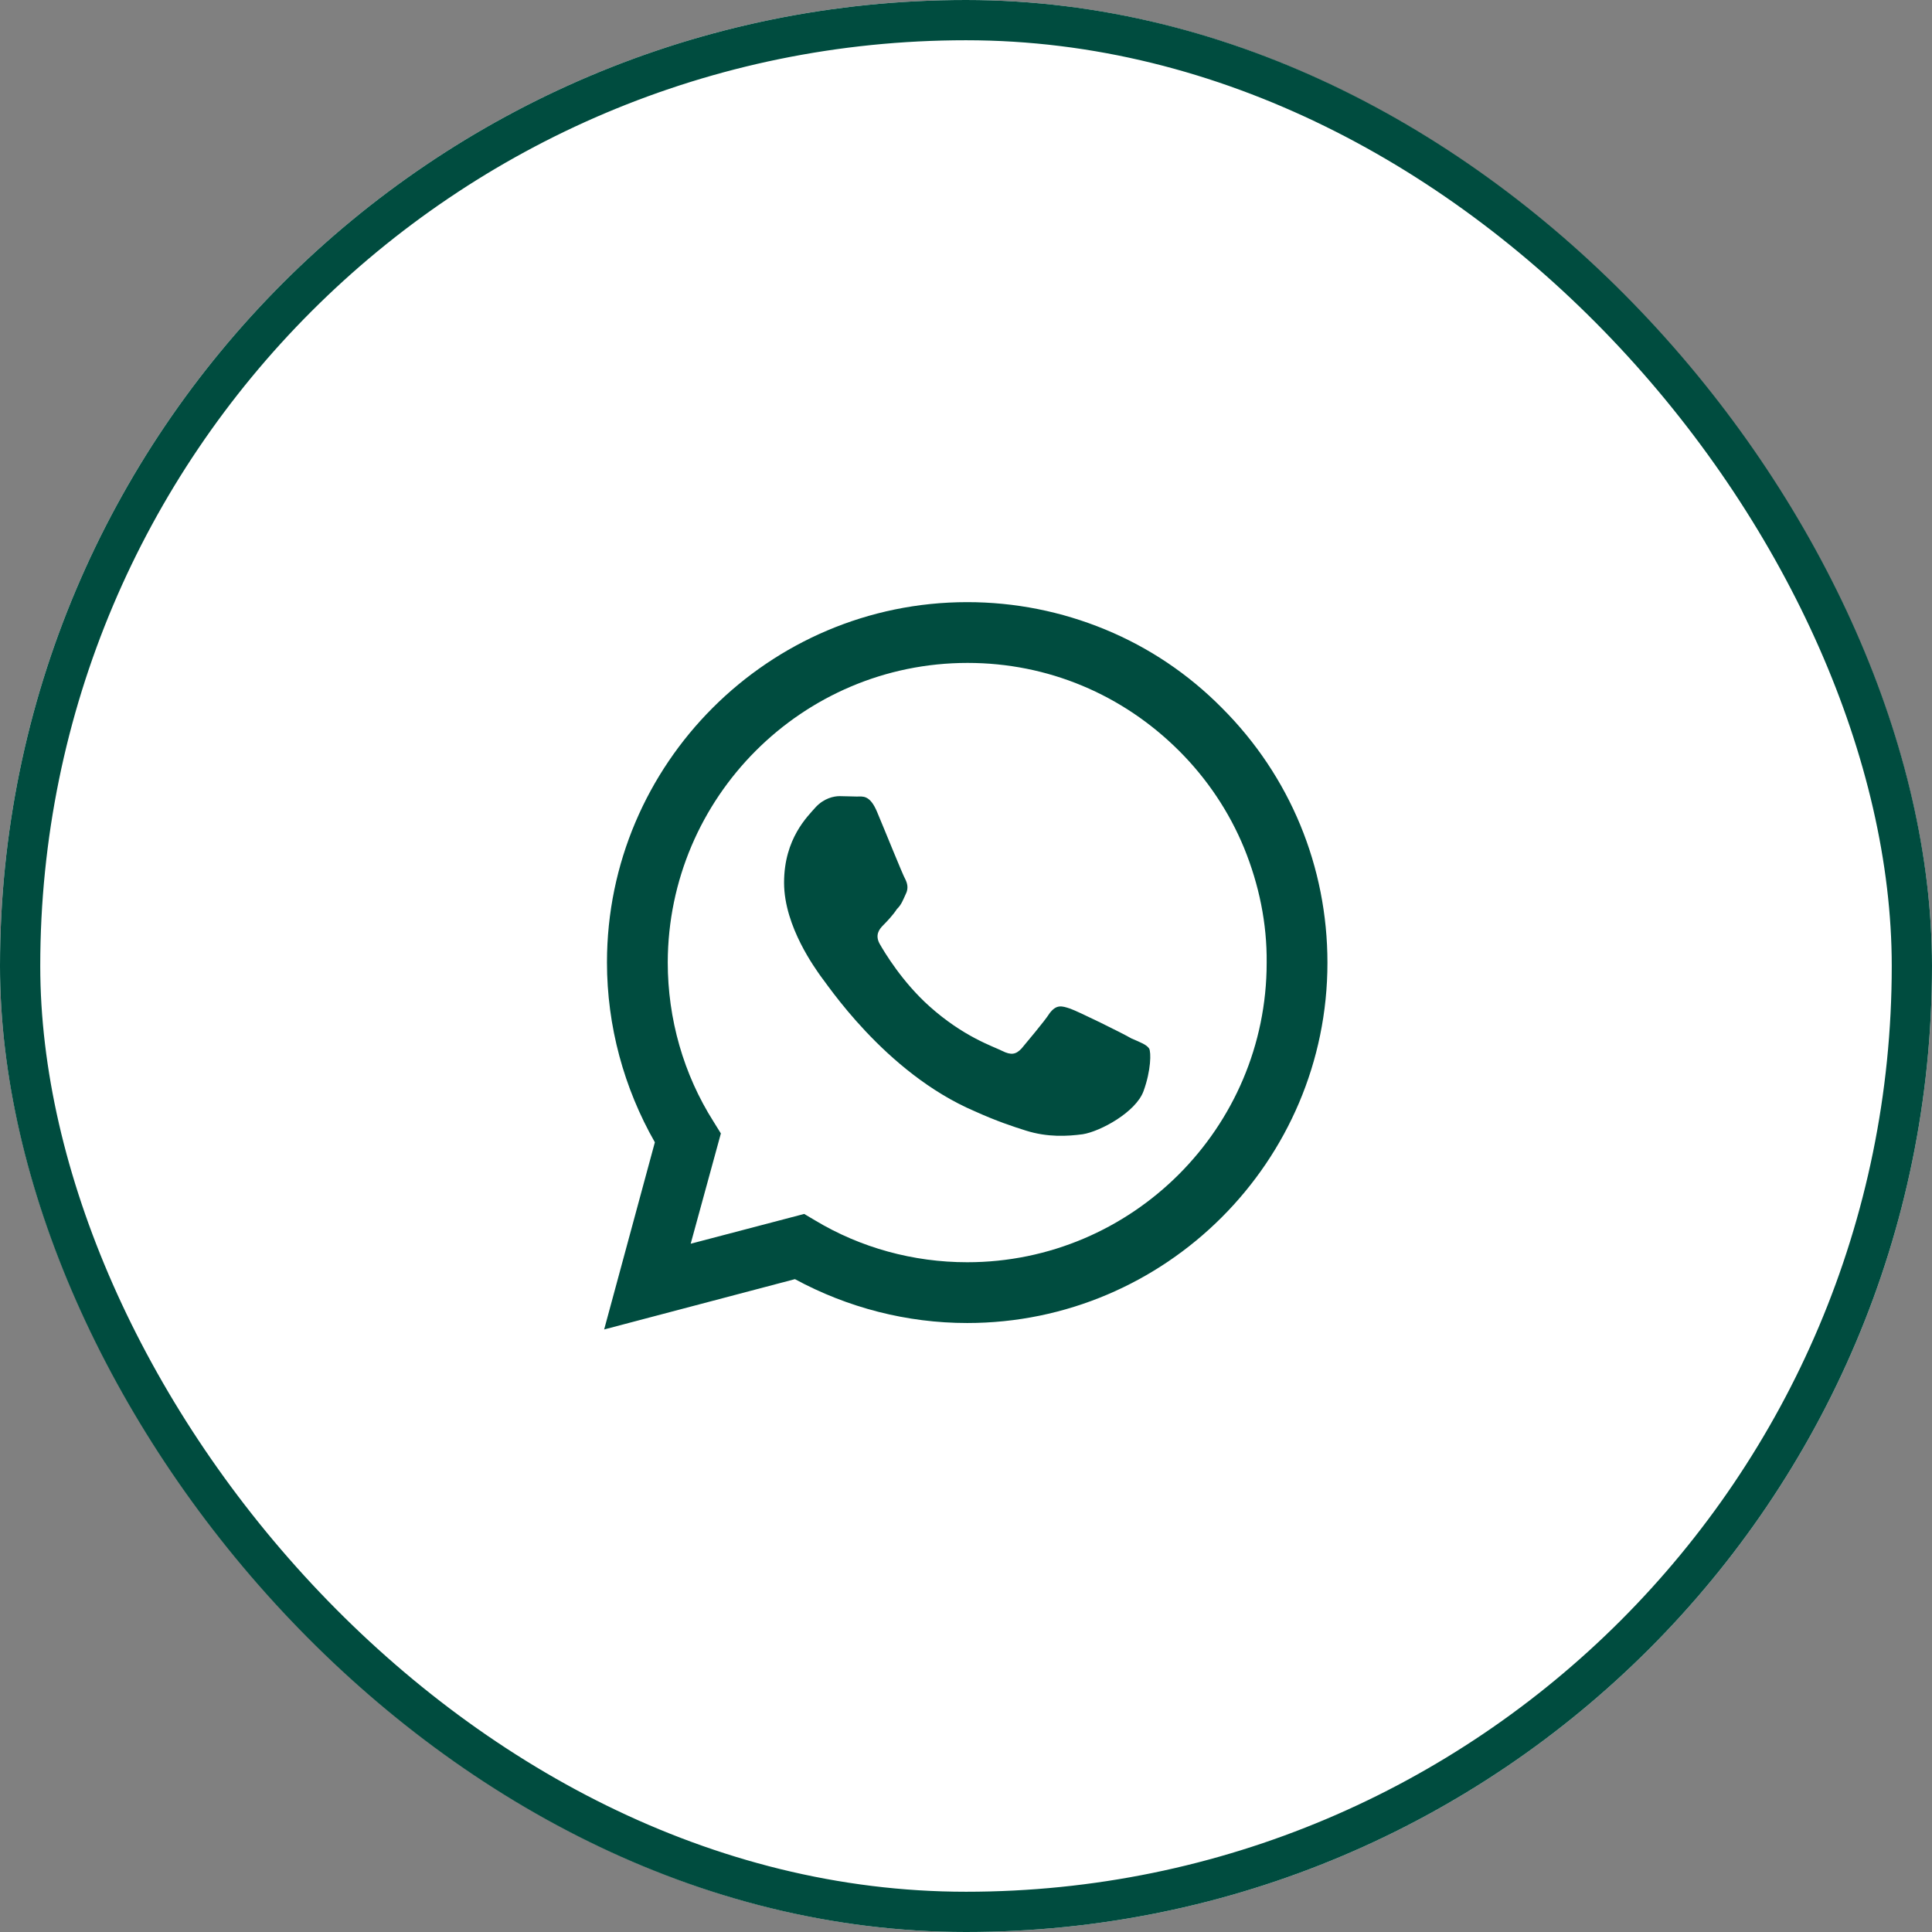<svg width="48" height="48" viewBox="0 0 48 48" fill="none" xmlns="http://www.w3.org/2000/svg" xmlns:xlink="http://www.w3.org/1999/xlink">
	<rect x="0" y="0" width="48" height="48" fill="#808080" stroke="none"/>
	<desc>
			Created with Pixso.
	</desc>
	<defs>
		<clipPath id="clip1114_8576">
			<rect id="mdi:whatsapp" width="21.677" height="21.677" transform="translate(13.161 13.161)" fill="white" fill-opacity="0"/>
		</clipPath>
	</defs>
	<rect id="Rectangle 170" rx="24" width="48" height="48" fill="#FFFFFF" fill-opacity="1"/>
	<rect id="Rectangle 170" x="0.5" y="0.5" rx="23.5" width="47" height="47" stroke="#004C3F" stroke-opacity="1" stroke-width="1"/>
	<rect id="mdi:whatsapp" width="21.677" height="21.677" transform="translate(13.161 13.161)" fill="#FFFFFF" fill-opacity="0"/>
	<g clip-path="url(#clip1114_8576)">
		<path id="Vector" d="M24.03 14.96C19.1 14.96 15.08 18.98 15.08 23.91C15.08 25.49 15.5 27.03 16.27 28.38L15.01 33.03L19.75 31.78C21.06 32.49 22.53 32.87 24.03 32.87C28.96 32.87 32.98 28.85 32.98 23.92C32.98 21.53 32.05 19.28 30.36 17.59C29.53 16.75 28.55 16.09 27.46 15.64C26.37 15.19 25.21 14.96 24.03 14.96ZM24.04 16.47C26.03 16.47 27.89 17.25 29.3 18.66C29.99 19.35 30.54 20.17 30.91 21.07C31.28 21.98 31.48 22.94 31.47 23.92C31.47 28.02 28.13 31.36 24.03 31.36C22.69 31.36 21.38 31 20.25 30.32L19.98 30.16L17.16 30.9L17.91 28.16L17.73 27.87C16.98 26.69 16.59 25.31 16.59 23.91C16.6 19.81 19.93 16.47 24.04 16.47ZM20.86 19.78C20.72 19.78 20.47 19.83 20.26 20.06C20.07 20.28 19.48 20.83 19.48 21.93C19.48 23.03 20.28 24.09 20.38 24.24C20.51 24.39 21.97 26.65 24.22 27.61C24.75 27.85 25.17 27.99 25.49 28.09C26.03 28.26 26.52 28.23 26.9 28.18C27.34 28.11 28.22 27.63 28.41 27.11C28.6 26.59 28.6 26.14 28.55 26.05C28.48 25.95 28.34 25.9 28.11 25.8C27.89 25.67 26.79 25.13 26.59 25.06C26.38 24.99 26.25 24.95 26.08 25.17C25.94 25.39 25.5 25.9 25.38 26.05C25.24 26.2 25.12 26.22 24.9 26.11C24.66 25.99 23.94 25.76 23.09 25C22.42 24.4 21.98 23.67 21.85 23.44C21.74 23.23 21.84 23.09 21.94 22.99C22.04 22.89 22.19 22.73 22.28 22.59C22.4 22.47 22.43 22.37 22.5 22.22C22.58 22.07 22.54 21.94 22.49 21.84C22.43 21.74 21.98 20.62 21.79 20.17C21.61 19.74 21.43 19.79 21.29 19.79C21.16 19.79 21.01 19.78 20.86 19.78Z" fill="#004C3F" fill-opacity="1" fill-rule="nonzero"/>
	</g>
</svg>
